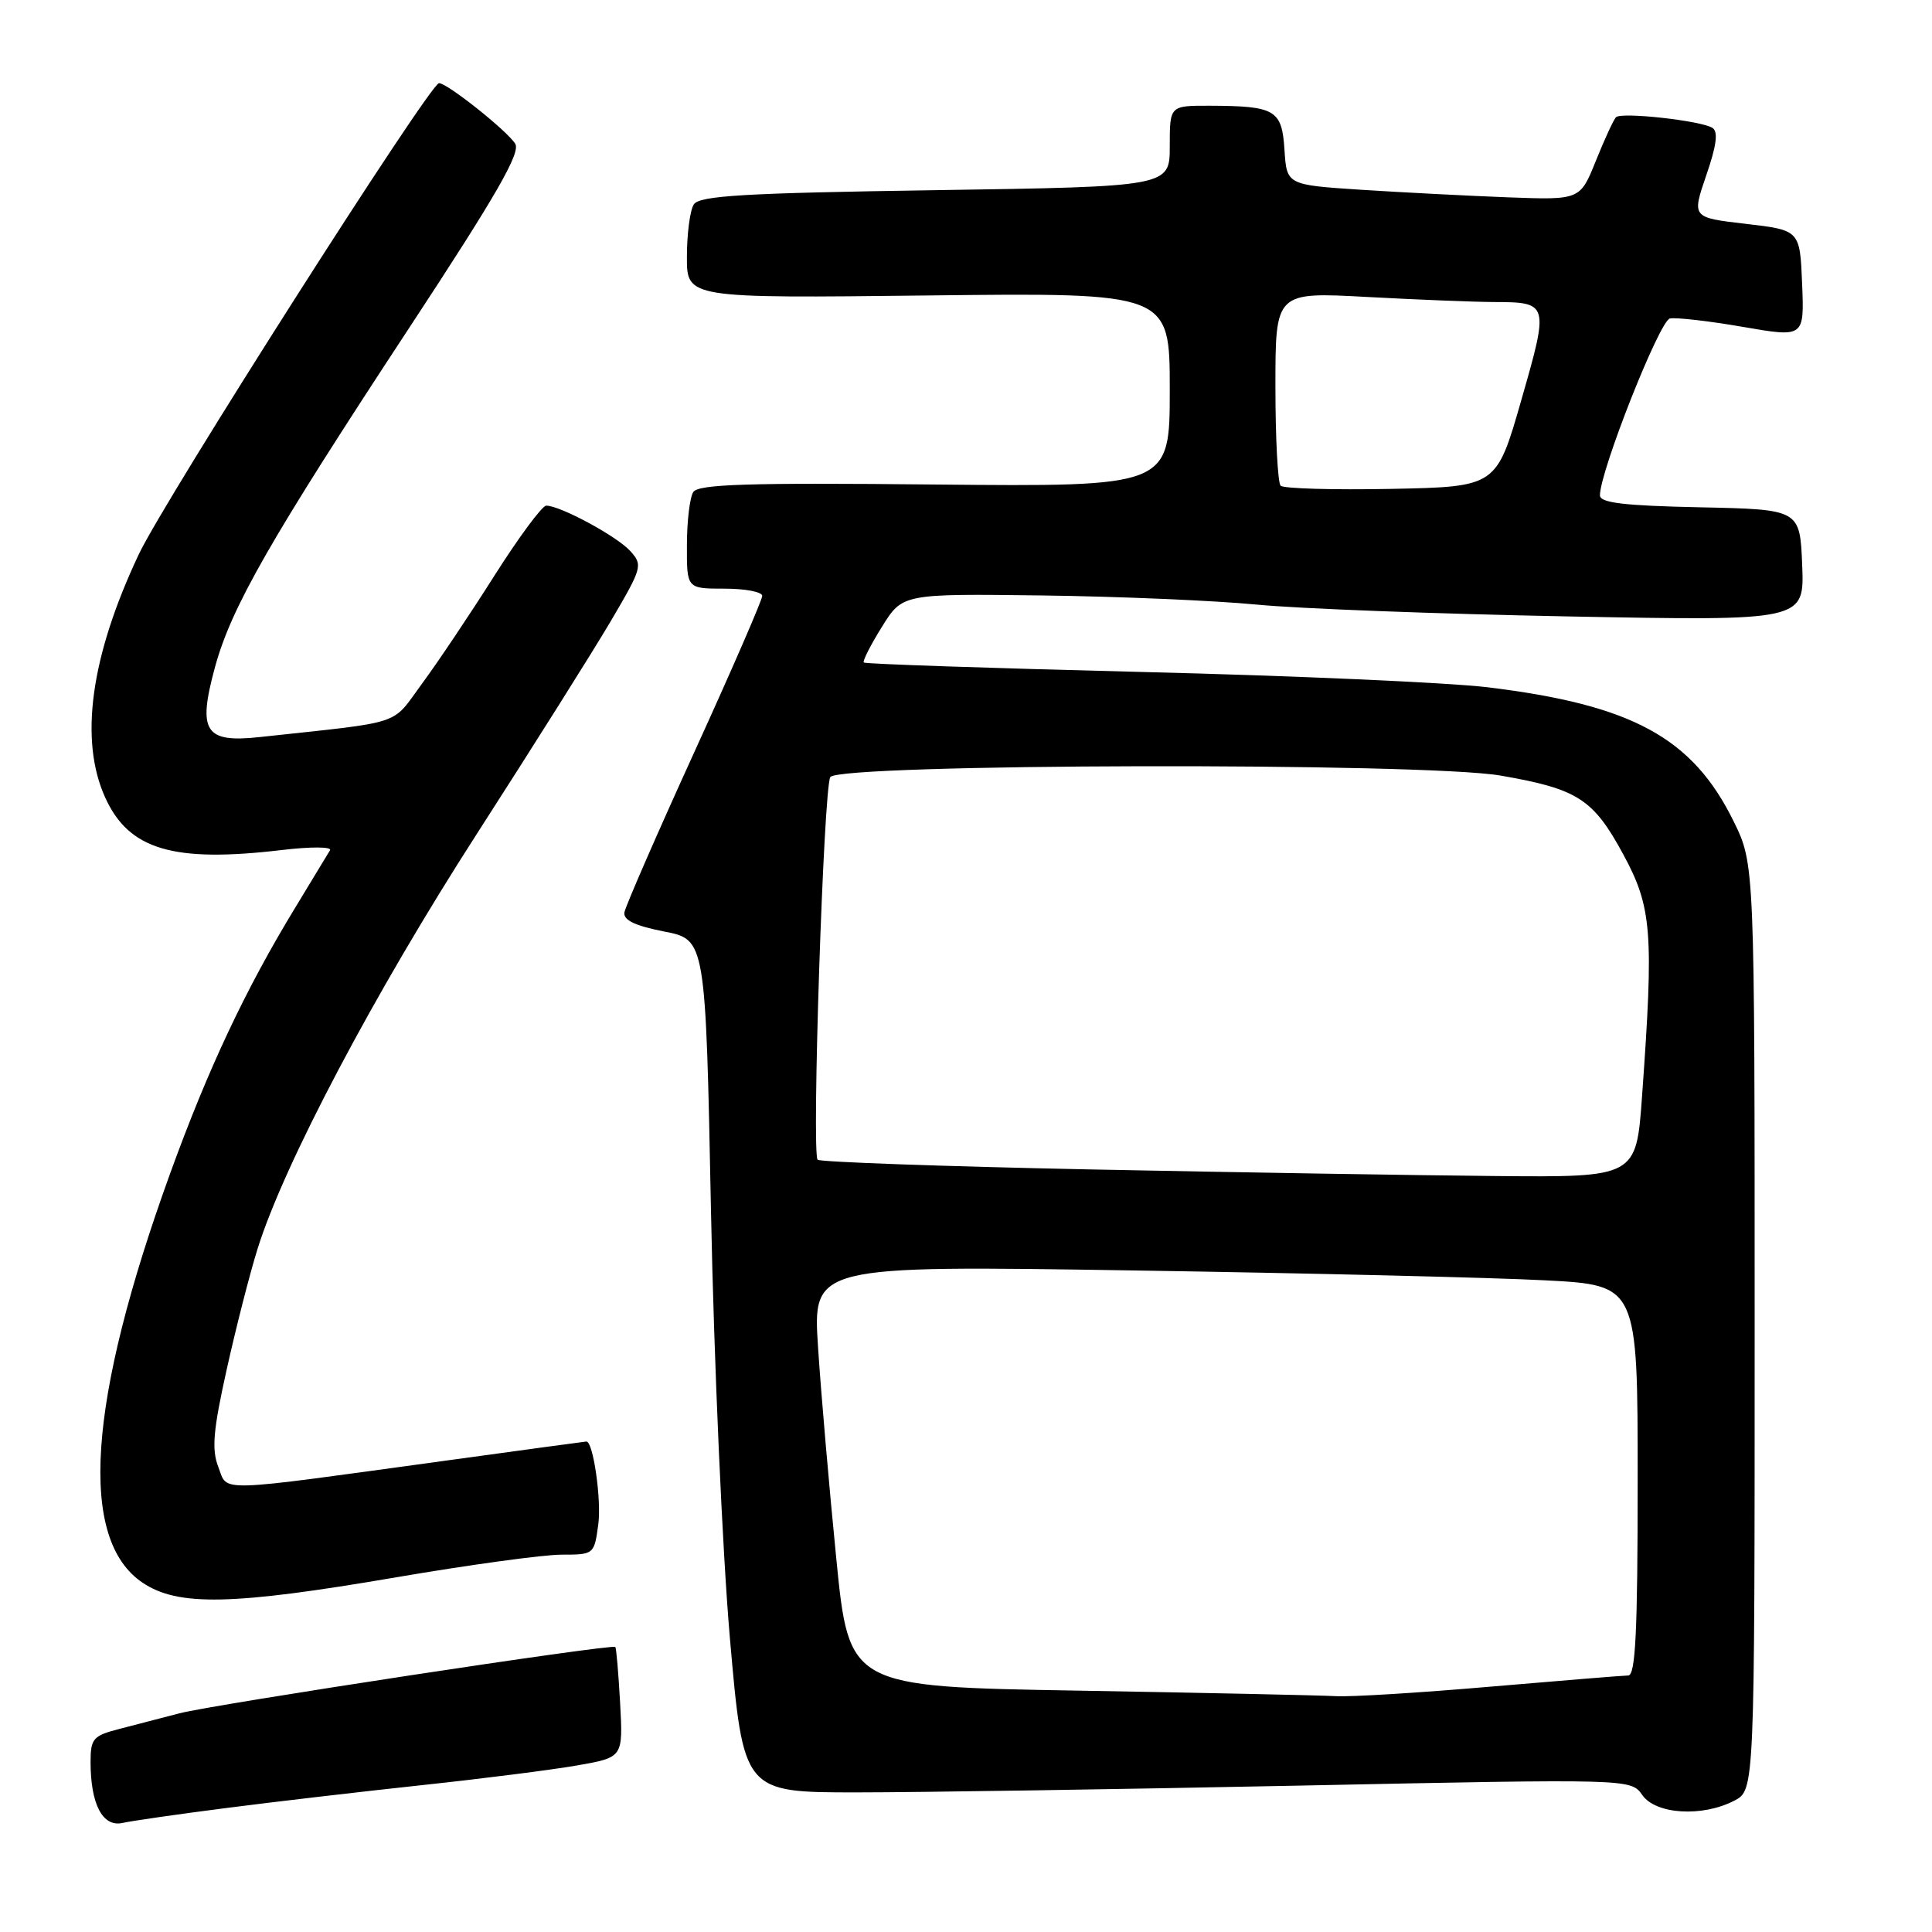 <?xml version="1.0" encoding="UTF-8" standalone="no"?>
<!DOCTYPE svg PUBLIC "-//W3C//DTD SVG 1.1//EN" "http://www.w3.org/Graphics/SVG/1.1/DTD/svg11.dtd" >
<svg xmlns="http://www.w3.org/2000/svg" xmlns:xlink="http://www.w3.org/1999/xlink" version="1.1" viewBox="0 0 256 256">
 <g >
 <path fill="currentColor"
d=" M 30.00 239.57 C 36.33 238.75 48.02 237.39 56.00 236.53 C 63.98 235.68 73.21 234.50 76.53 233.92 C 82.56 232.86 82.56 232.86 82.17 225.68 C 81.95 221.73 81.67 218.38 81.53 218.23 C 81.14 217.79 28.38 225.82 23.75 227.03 C 21.41 227.64 17.81 228.57 15.75 229.11 C 12.34 229.99 12.00 230.39 12.00 233.47 C 12.00 239.08 13.60 242.13 16.23 241.55 C 17.48 241.27 23.68 240.38 30.00 239.57 Z  M 229.80 238.60 C 232.50 237.20 232.50 237.20 232.50 175.85 C 232.50 114.50 232.50 114.50 229.72 108.84 C 224.28 97.76 216.29 93.40 197.14 91.07 C 192.02 90.45 171.40 89.53 151.32 89.04 C 131.23 88.54 114.65 87.98 114.46 87.79 C 114.27 87.61 115.35 85.48 116.86 83.06 C 119.59 78.67 119.59 78.67 138.05 78.90 C 148.20 79.03 161.00 79.58 166.50 80.11 C 172.00 80.65 190.58 81.35 207.80 81.68 C 239.09 82.28 239.09 82.28 238.80 74.89 C 238.50 67.50 238.50 67.50 225.25 67.22 C 215.19 67.01 212.00 66.63 212.00 65.64 C 212.00 62.45 219.90 42.48 221.27 42.20 C 222.09 42.04 226.43 42.53 230.92 43.31 C 239.08 44.72 239.08 44.72 238.79 37.61 C 238.50 30.50 238.50 30.50 231.33 29.66 C 224.17 28.83 224.17 28.83 226.09 23.23 C 227.46 19.26 227.69 17.43 226.90 16.94 C 225.35 15.98 214.85 14.82 214.13 15.53 C 213.81 15.85 212.61 18.45 211.46 21.31 C 209.37 26.50 209.37 26.50 199.86 26.15 C 194.62 25.95 185.88 25.50 180.42 25.15 C 170.50 24.50 170.50 24.50 170.20 19.85 C 169.86 14.54 169.00 14.04 160.25 14.01 C 155.00 14.00 155.00 14.00 155.00 19.36 C 155.00 24.73 155.00 24.73 123.91 25.20 C 98.58 25.58 92.66 25.93 91.93 27.09 C 91.43 27.86 91.02 30.98 91.02 34.01 C 91.00 39.52 91.00 39.52 123.00 39.15 C 155.00 38.78 155.00 38.78 155.00 51.64 C 155.00 64.50 155.00 64.50 123.84 64.20 C 99.06 63.95 92.52 64.16 91.86 65.20 C 91.40 65.91 91.02 69.09 91.02 72.25 C 91.00 78.00 91.00 78.00 96.00 78.00 C 98.75 78.00 101.00 78.43 101.00 78.96 C 101.00 79.49 96.95 88.81 91.99 99.68 C 87.04 110.54 82.88 120.08 82.74 120.89 C 82.57 121.92 84.11 122.66 88.00 123.43 C 93.50 124.50 93.50 124.50 94.21 160.50 C 94.60 180.30 95.73 205.72 96.71 217.00 C 98.50 237.50 98.50 237.50 113.50 237.50 C 121.75 237.50 148.21 237.09 172.30 236.60 C 216.10 235.70 216.10 235.70 217.61 237.85 C 219.40 240.42 225.56 240.80 229.80 238.60 Z  M 52.50 209.00 C 62.15 207.35 72.01 206.00 74.40 206.00 C 78.71 206.00 78.74 205.98 79.28 201.96 C 79.71 198.74 78.60 190.98 77.70 191.01 C 77.59 191.01 69.17 192.15 59.00 193.55 C 28.01 197.80 30.24 197.74 28.93 194.39 C 28.03 192.06 28.24 189.55 30.03 181.50 C 31.25 176.00 33.09 168.79 34.13 165.47 C 37.64 154.24 49.61 131.58 63.18 110.50 C 70.61 98.95 78.62 86.23 80.98 82.22 C 85.10 75.21 85.20 74.87 83.50 73.00 C 81.73 71.05 74.23 67.00 72.38 67.00 C 71.84 67.00 68.76 71.16 65.53 76.25 C 62.31 81.34 57.98 87.80 55.91 90.60 C 51.77 96.23 53.80 95.56 34.46 97.66 C 27.15 98.46 26.17 96.96 28.46 88.50 C 30.63 80.48 35.73 71.57 54.48 43.05 C 65.79 25.84 69.01 20.23 68.27 19.05 C 67.21 17.33 59.23 10.99 58.17 11.02 C 56.96 11.05 21.79 66.23 18.39 73.45 C 12.00 86.99 10.48 98.05 13.94 105.68 C 17.08 112.60 22.94 114.34 37.37 112.63 C 41.14 112.18 44.01 112.19 43.73 112.66 C 43.46 113.12 41.39 116.54 39.13 120.25 C 32.50 131.14 27.57 141.63 22.54 155.50 C 11.59 185.74 10.36 203.99 18.90 209.72 C 23.59 212.87 30.76 212.72 52.50 209.00 Z  M 143.00 224.02 C 112.50 223.50 112.50 223.50 110.81 206.50 C 109.88 197.15 108.79 184.59 108.40 178.59 C 107.68 167.68 107.68 167.68 150.09 168.34 C 173.42 168.70 198.01 169.29 204.75 169.65 C 217.00 170.29 217.00 170.29 217.00 196.15 C 217.00 216.16 216.72 222.00 215.75 222.01 C 215.06 222.02 206.85 222.69 197.50 223.49 C 188.15 224.30 178.93 224.87 177.00 224.75 C 175.07 224.64 159.78 224.31 143.00 224.02 Z  M 144.19 154.95 C 124.78 154.55 108.64 153.97 108.34 153.67 C 107.53 152.86 109.13 104.41 110.02 102.97 C 111.13 101.17 188.62 101.00 198.85 102.77 C 209.05 104.54 211.11 105.86 215.08 113.19 C 218.90 120.23 219.15 123.53 217.58 145.25 C 216.81 156.00 216.81 156.00 198.15 155.83 C 187.89 155.74 163.61 155.34 144.19 154.95 Z  M 169.69 64.36 C 169.31 63.98 169.00 58.05 169.00 51.18 C 169.00 38.69 169.00 38.69 181.16 39.35 C 187.84 39.71 195.38 40.01 197.91 40.02 C 205.24 40.04 205.27 40.16 201.58 53.02 C 198.29 64.50 198.29 64.50 184.34 64.78 C 176.66 64.93 170.07 64.74 169.69 64.36 Z "/>
</g>
</svg>